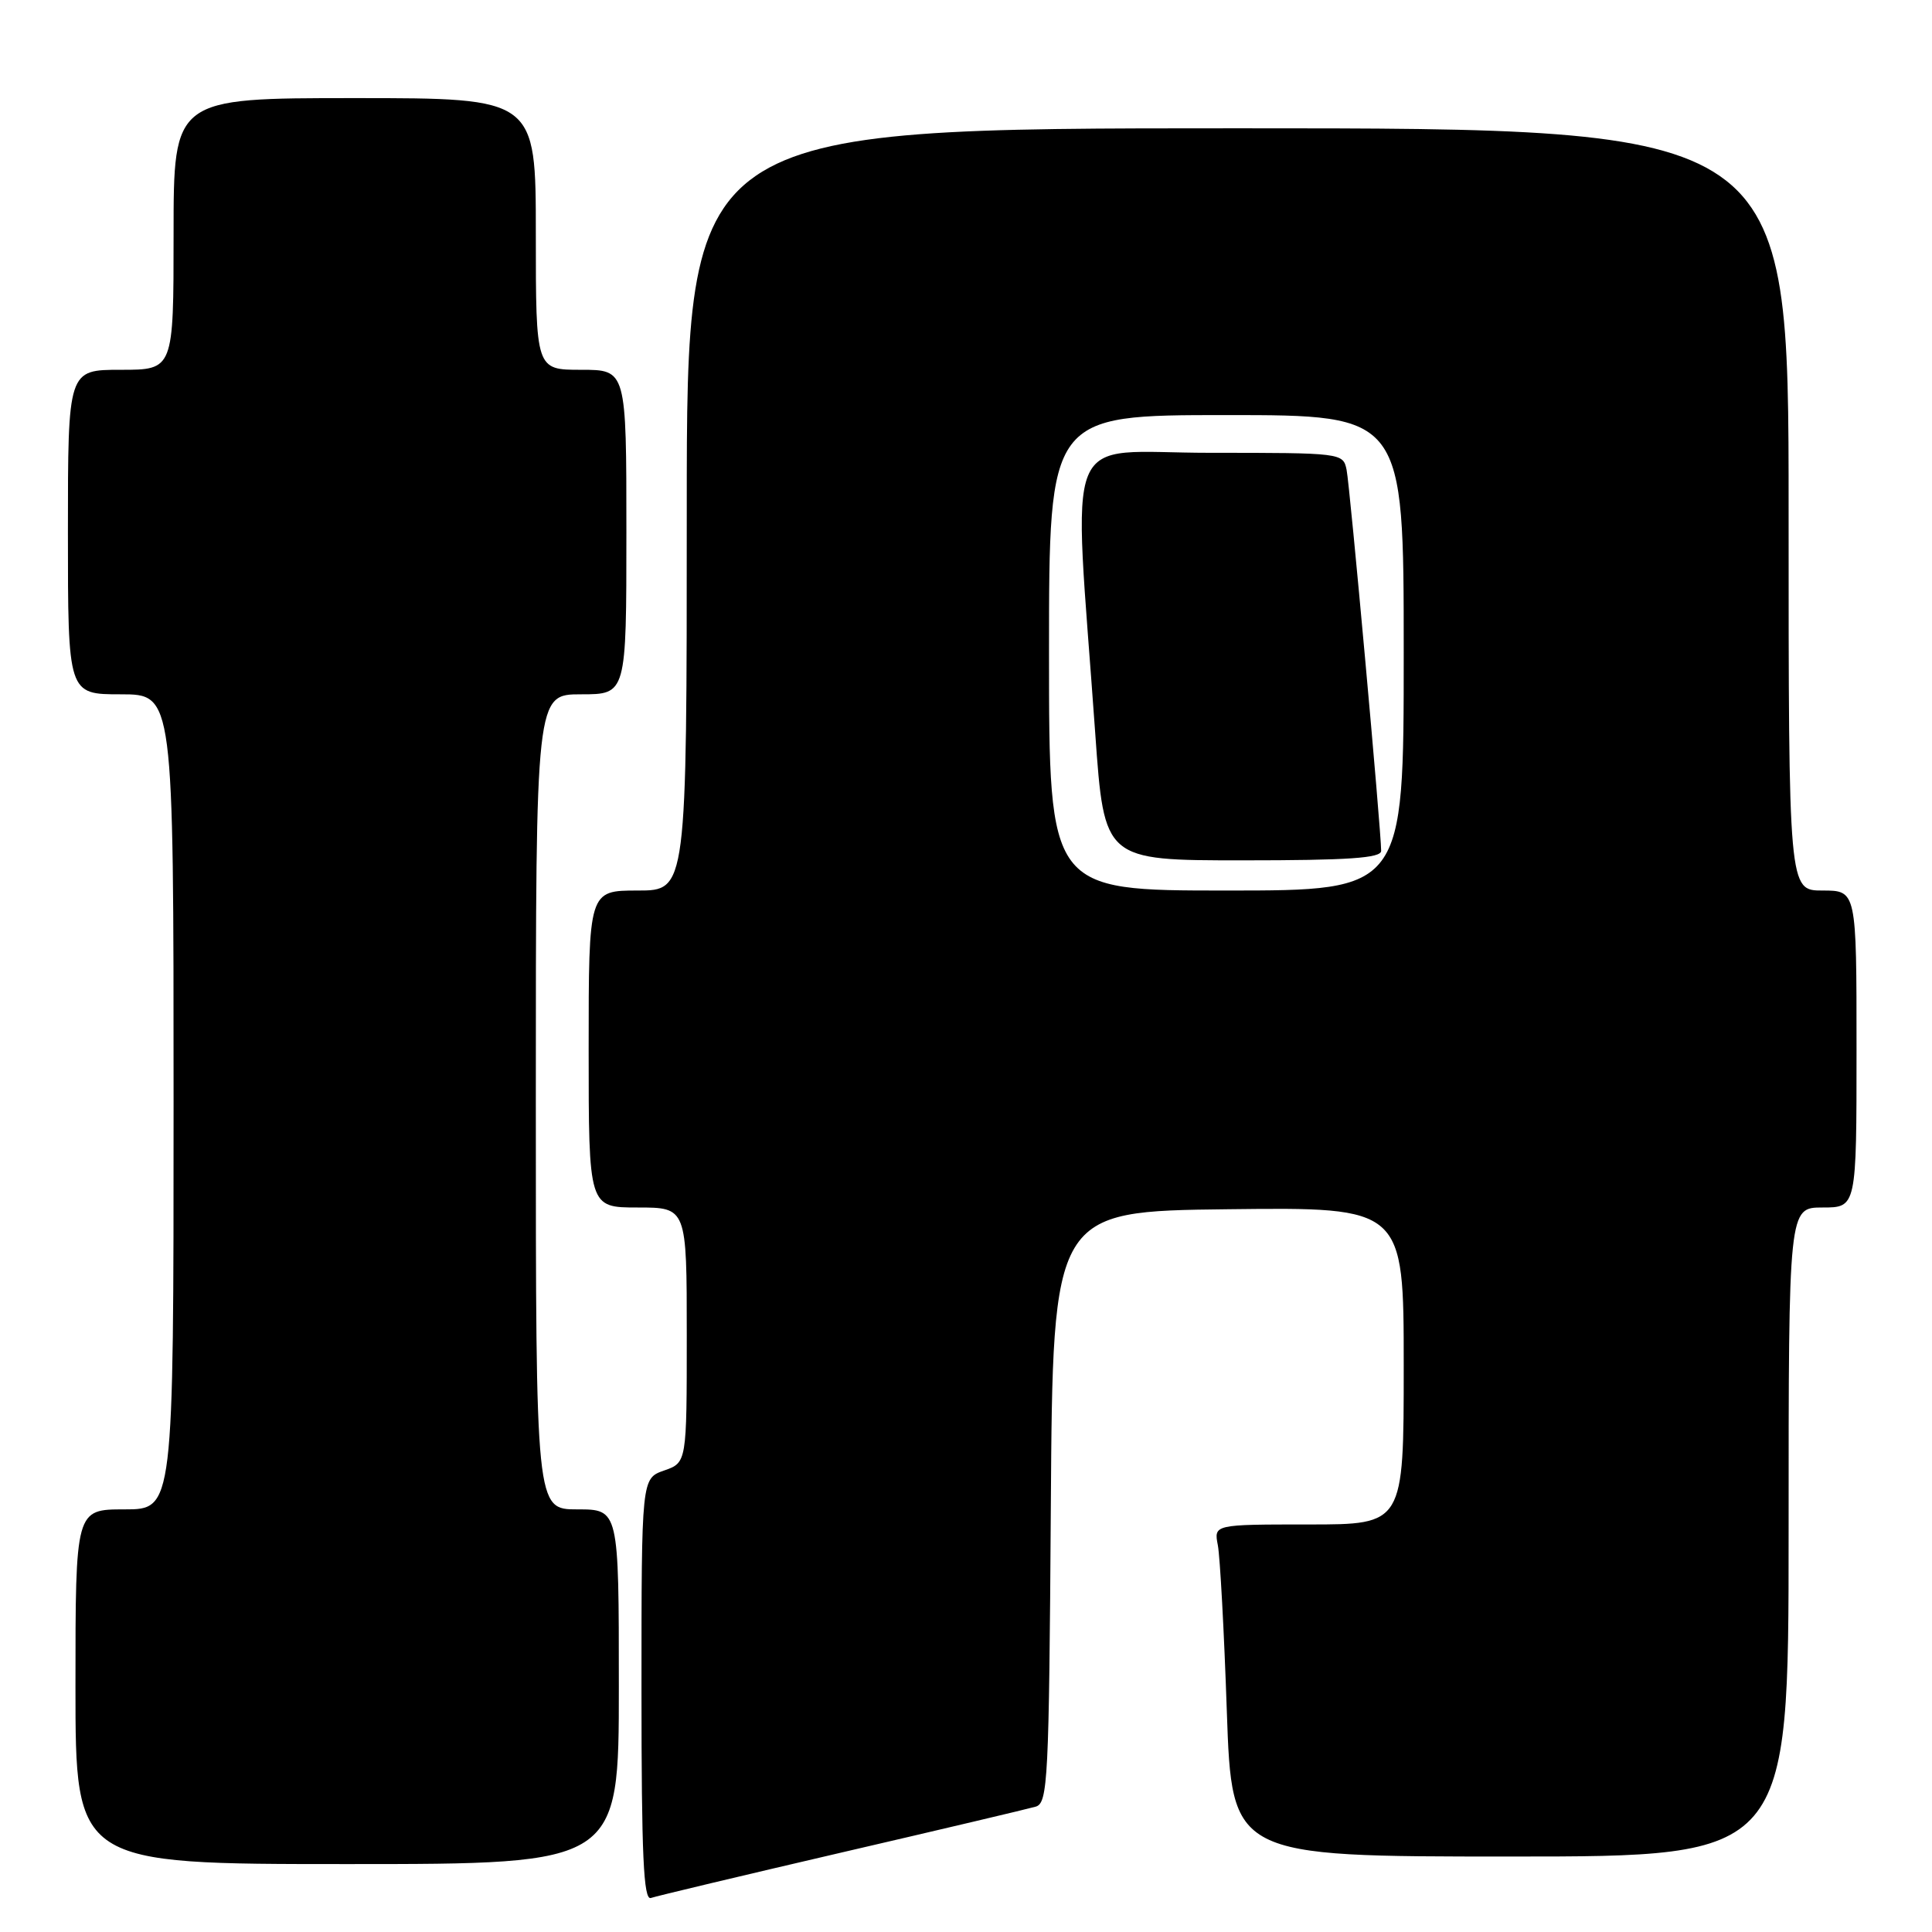 <?xml version="1.0" encoding="UTF-8" standalone="no"?>
<!DOCTYPE svg PUBLIC "-//W3C//DTD SVG 1.1//EN" "http://www.w3.org/Graphics/SVG/1.1/DTD/svg11.dtd" >
<svg xmlns="http://www.w3.org/2000/svg" xmlns:xlink="http://www.w3.org/1999/xlink" version="1.1" viewBox="0 0 256 256">
 <g >
 <path fill="currentColor"
d=" M 111.50 245.47 C 124.70 242.41 136.28 239.67 137.24 239.39 C 138.85 238.91 139.00 235.91 139.24 199.69 C 139.50 160.50 139.50 160.50 162.75 160.23 C 186.00 159.96 186.00 159.96 186.00 180.98 C 186.00 202.00 186.00 202.00 173.42 202.00 C 160.84 202.00 160.84 202.00 161.37 204.75 C 161.66 206.26 162.20 216.16 162.56 226.75 C 163.23 246.00 163.23 246.00 200.12 246.00 C 237.00 246.00 237.00 246.00 237.00 203.00 C 237.00 160.00 237.00 160.00 241.50 160.00 C 246.00 160.00 246.00 160.00 246.00 139.00 C 246.00 118.00 246.00 118.00 241.50 118.00 C 237.00 118.00 237.00 118.00 237.00 67.50 C 237.00 17.00 237.00 17.00 164.00 17.00 C 91.00 17.00 91.00 17.00 91.00 67.50 C 91.00 118.00 91.00 118.00 84.50 118.00 C 78.00 118.00 78.00 118.00 78.00 139.00 C 78.00 160.00 78.00 160.00 84.50 160.00 C 91.00 160.00 91.00 160.00 91.00 176.90 C 91.00 193.80 91.00 193.80 88.00 194.85 C 85.00 195.90 85.00 195.90 85.00 223.92 C 85.00 245.90 85.27 251.84 86.25 251.49 C 86.94 251.25 98.30 248.54 111.50 245.47 Z  M 82.00 223.50 C 82.00 200.00 82.00 200.00 76.50 200.00 C 71.00 200.00 71.00 200.00 71.00 146.00 C 71.00 92.00 71.00 92.00 77.00 92.00 C 83.00 92.00 83.00 92.00 83.00 70.50 C 83.00 49.00 83.00 49.00 77.00 49.00 C 71.00 49.00 71.00 49.00 71.00 31.00 C 71.00 13.00 71.00 13.00 47.00 13.00 C 23.00 13.00 23.00 13.00 23.00 31.00 C 23.00 49.00 23.00 49.00 16.00 49.00 C 9.00 49.00 9.00 49.00 9.00 70.50 C 9.00 92.00 9.00 92.00 16.00 92.00 C 23.00 92.00 23.00 92.00 23.00 146.00 C 23.00 200.00 23.00 200.00 16.50 200.00 C 10.00 200.00 10.00 200.00 10.00 223.50 C 10.00 247.00 10.00 247.00 46.00 247.00 C 82.00 247.00 82.00 247.00 82.00 223.50 Z  M 139.00 86.50 C 139.00 55.00 139.00 55.00 162.50 55.00 C 186.00 55.00 186.00 55.00 186.00 86.50 C 186.00 118.00 186.00 118.00 162.50 118.00 C 139.00 118.00 139.00 118.00 139.00 86.50 Z  M 183.01 112.75 C 183.02 110.15 178.87 64.40 178.43 62.25 C 177.97 60.02 177.81 60.00 160.33 60.00 C 140.43 60.00 142.19 55.69 145.13 97.25 C 146.32 114.00 146.32 114.00 164.66 114.00 C 178.66 114.00 183.00 113.70 183.01 112.75 Z "/>
</g>
</svg>